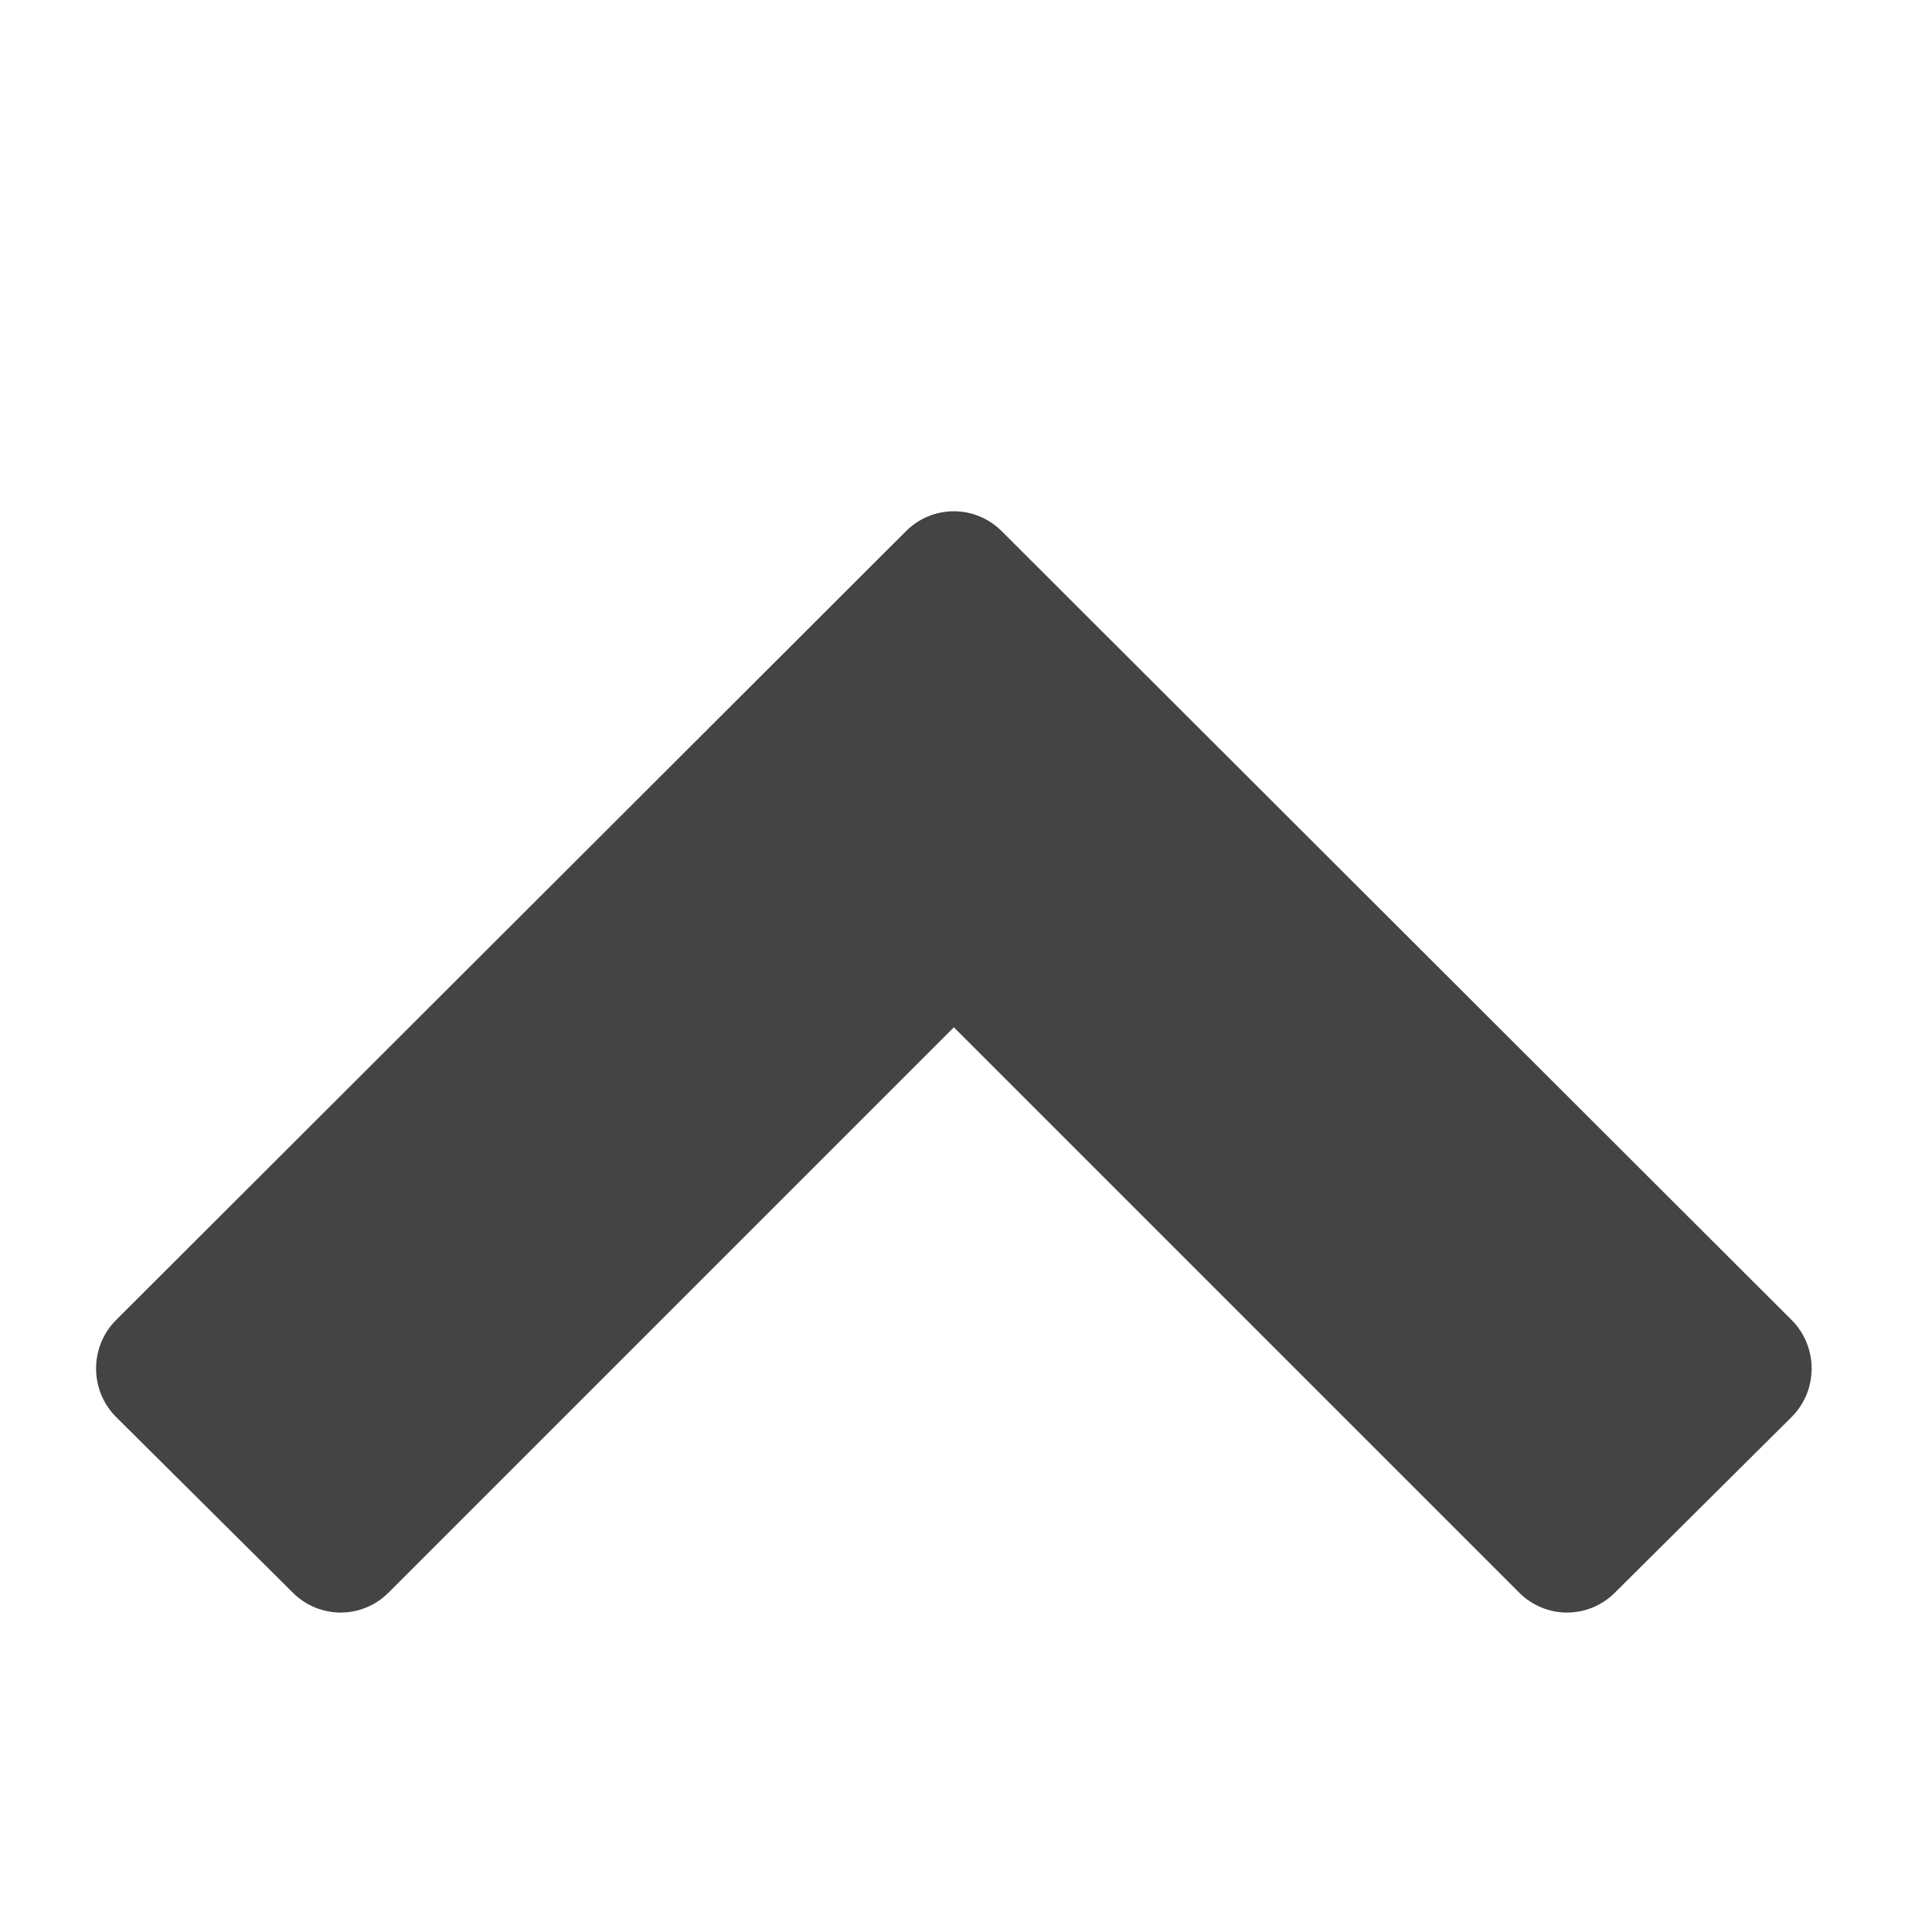 <?xml version="1.0" encoding="utf-8"?><!DOCTYPE svg PUBLIC "-//W3C//DTD SVG 1.1//EN" "http://www.w3.org/Graphics/SVG/1.1/DTD/svg11.dtd"><svg version="1.1" xmlns="http://www.w3.org/2000/svg" xmlns:xlink="http://www.w3.org/1999/xlink" width="28" height="28" viewBox="0 0 28 28" data-code="61559" data-tags="chevron-up"><g fill="#444" transform="scale(0.027 0.027)"><path d="M961.714 760.571l-94.857 94.286c-14.286 14.286-37.143 14.286-51.429 0l-303.429-303.429-303.429 303.429c-14.286 14.286-37.143 14.286-51.429 0l-94.857-94.286c-14.286-14.286-14.286-37.714 0-52l424-423.429c14.286-14.286 37.143-14.286 51.429 0l424 423.429c14.286 14.286 14.286 37.714 0 52z" /></g></svg>